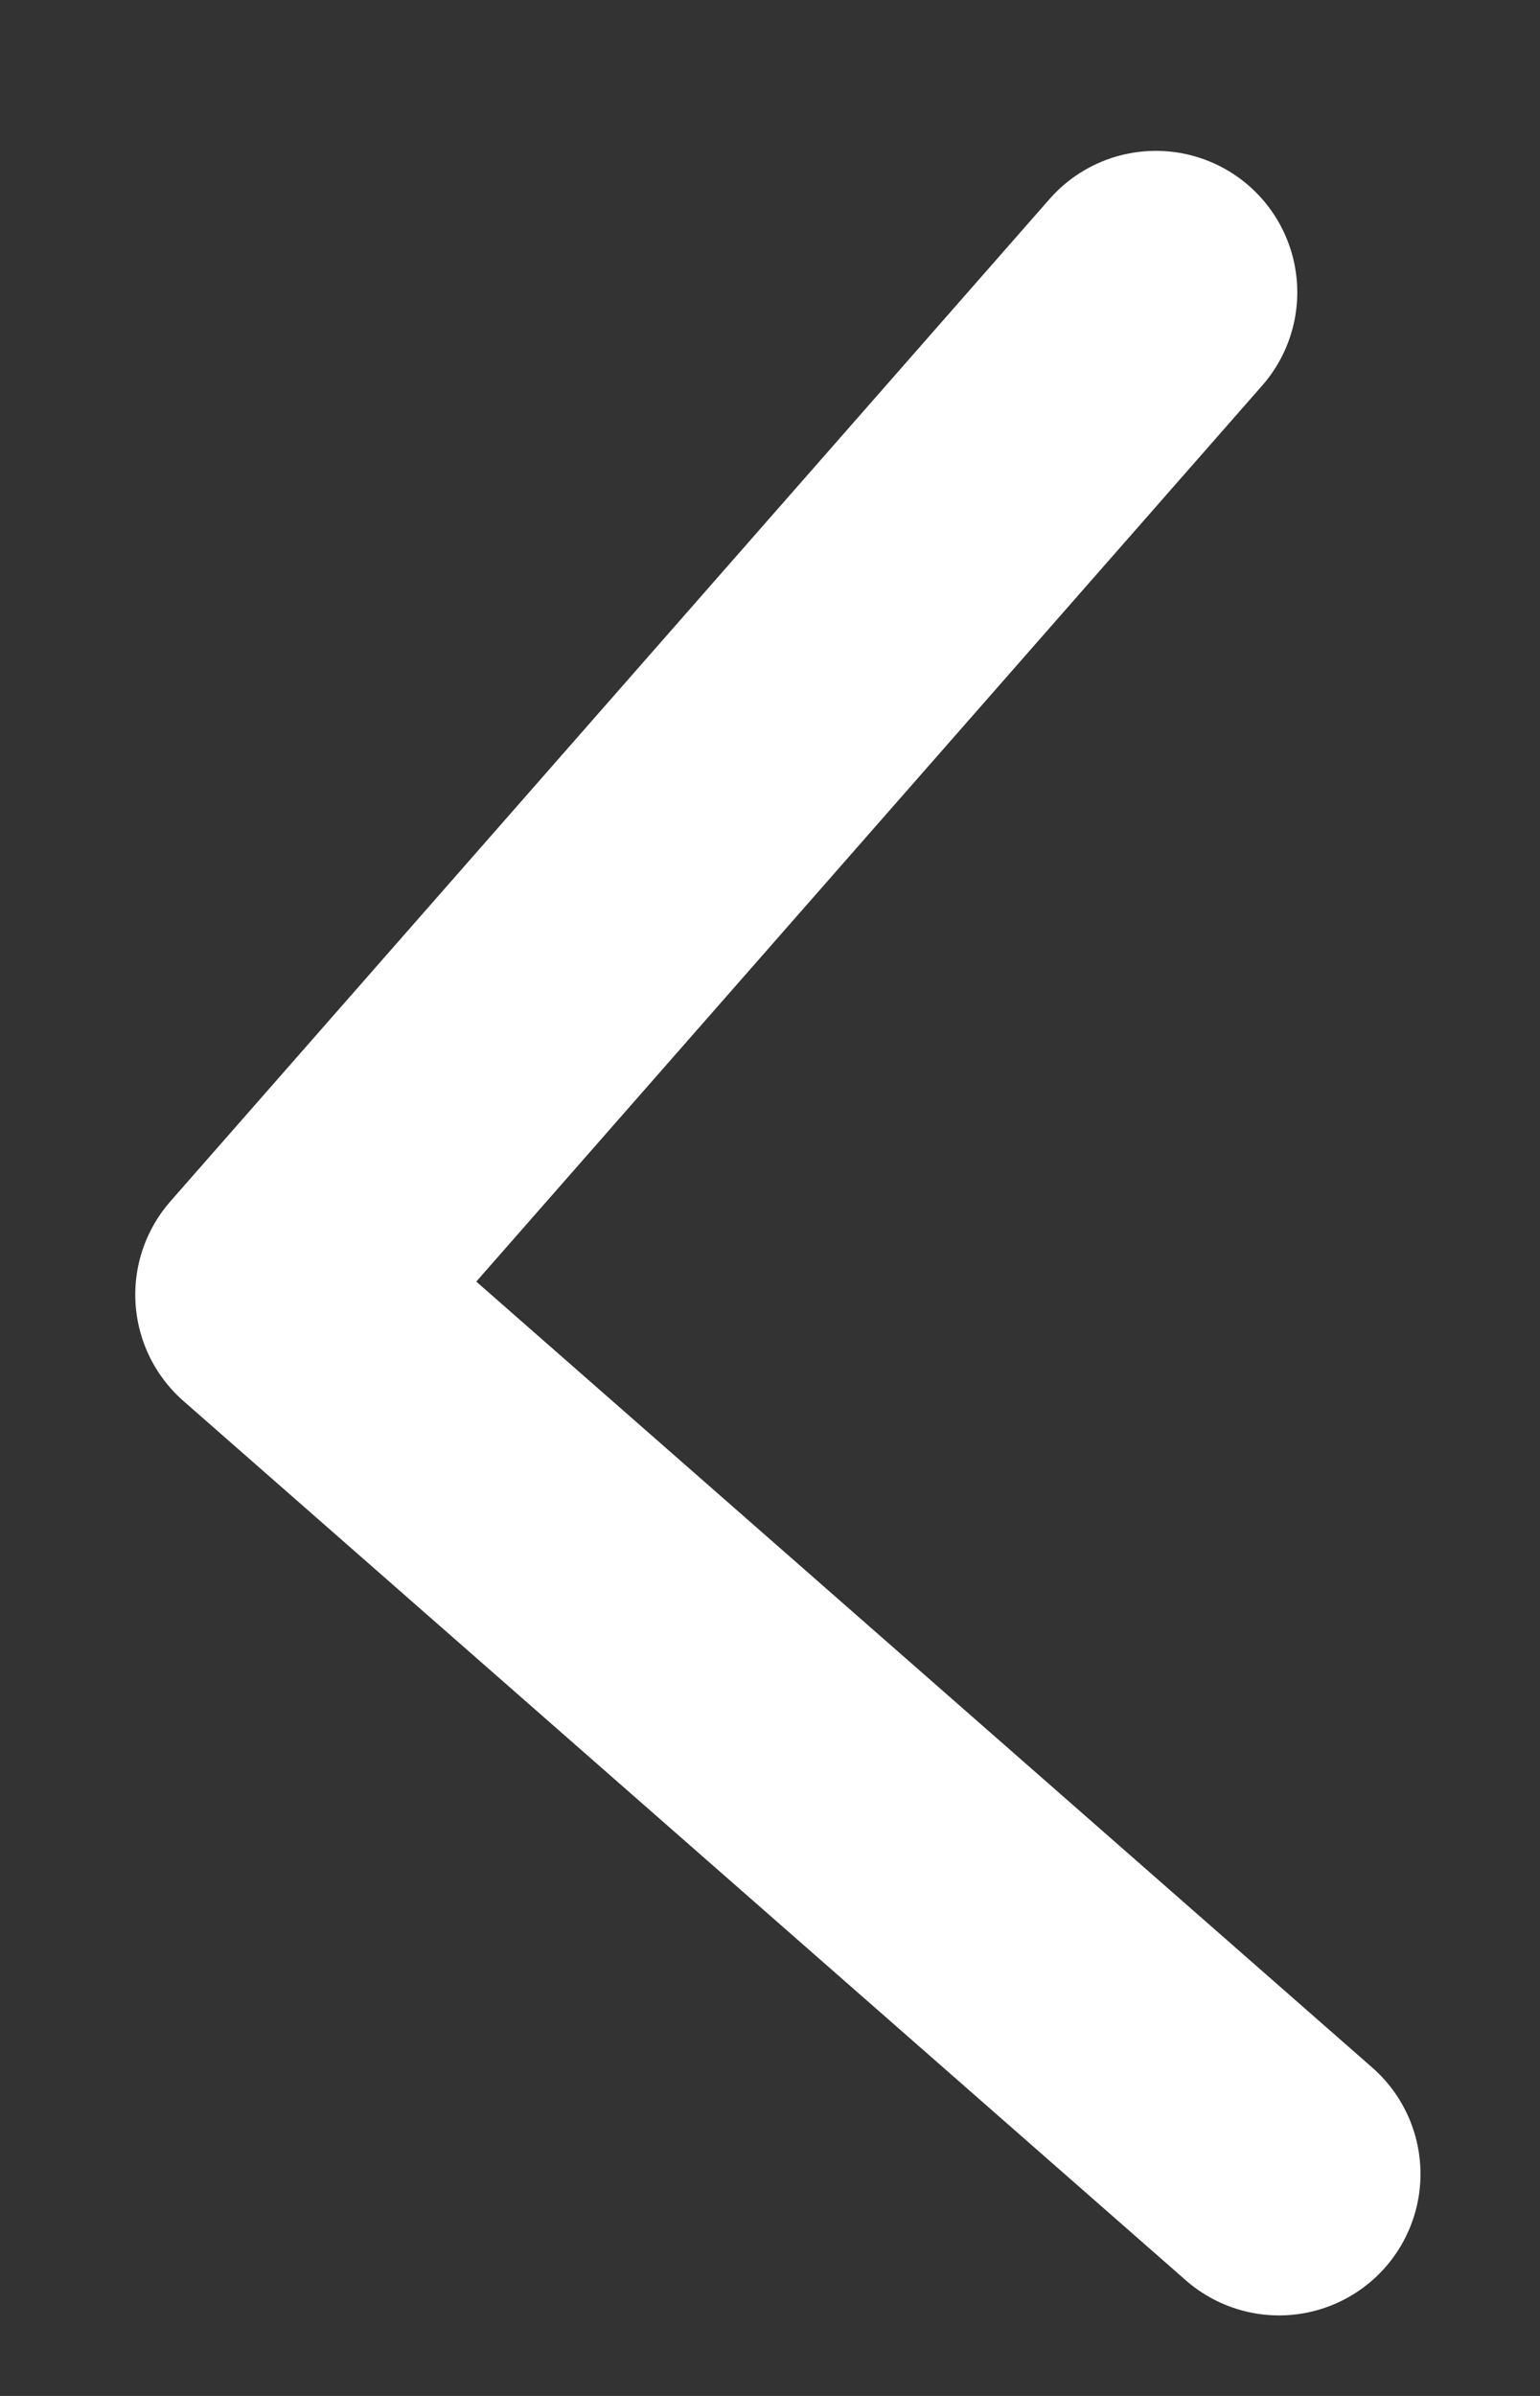 <svg width="9" height="14" viewBox="0 0 9 14" fill="none" xmlns="http://www.w3.org/2000/svg">
<rect x="0" y="0" width="9" height="14" fill="#333333" stroke="none"/>
<path d="M6.755 1.708L1.617 7.565L7.475 12.703" stroke="white" stroke-width="1.653" stroke-linecap="round" stroke-linejoin="round"/>
</svg>

